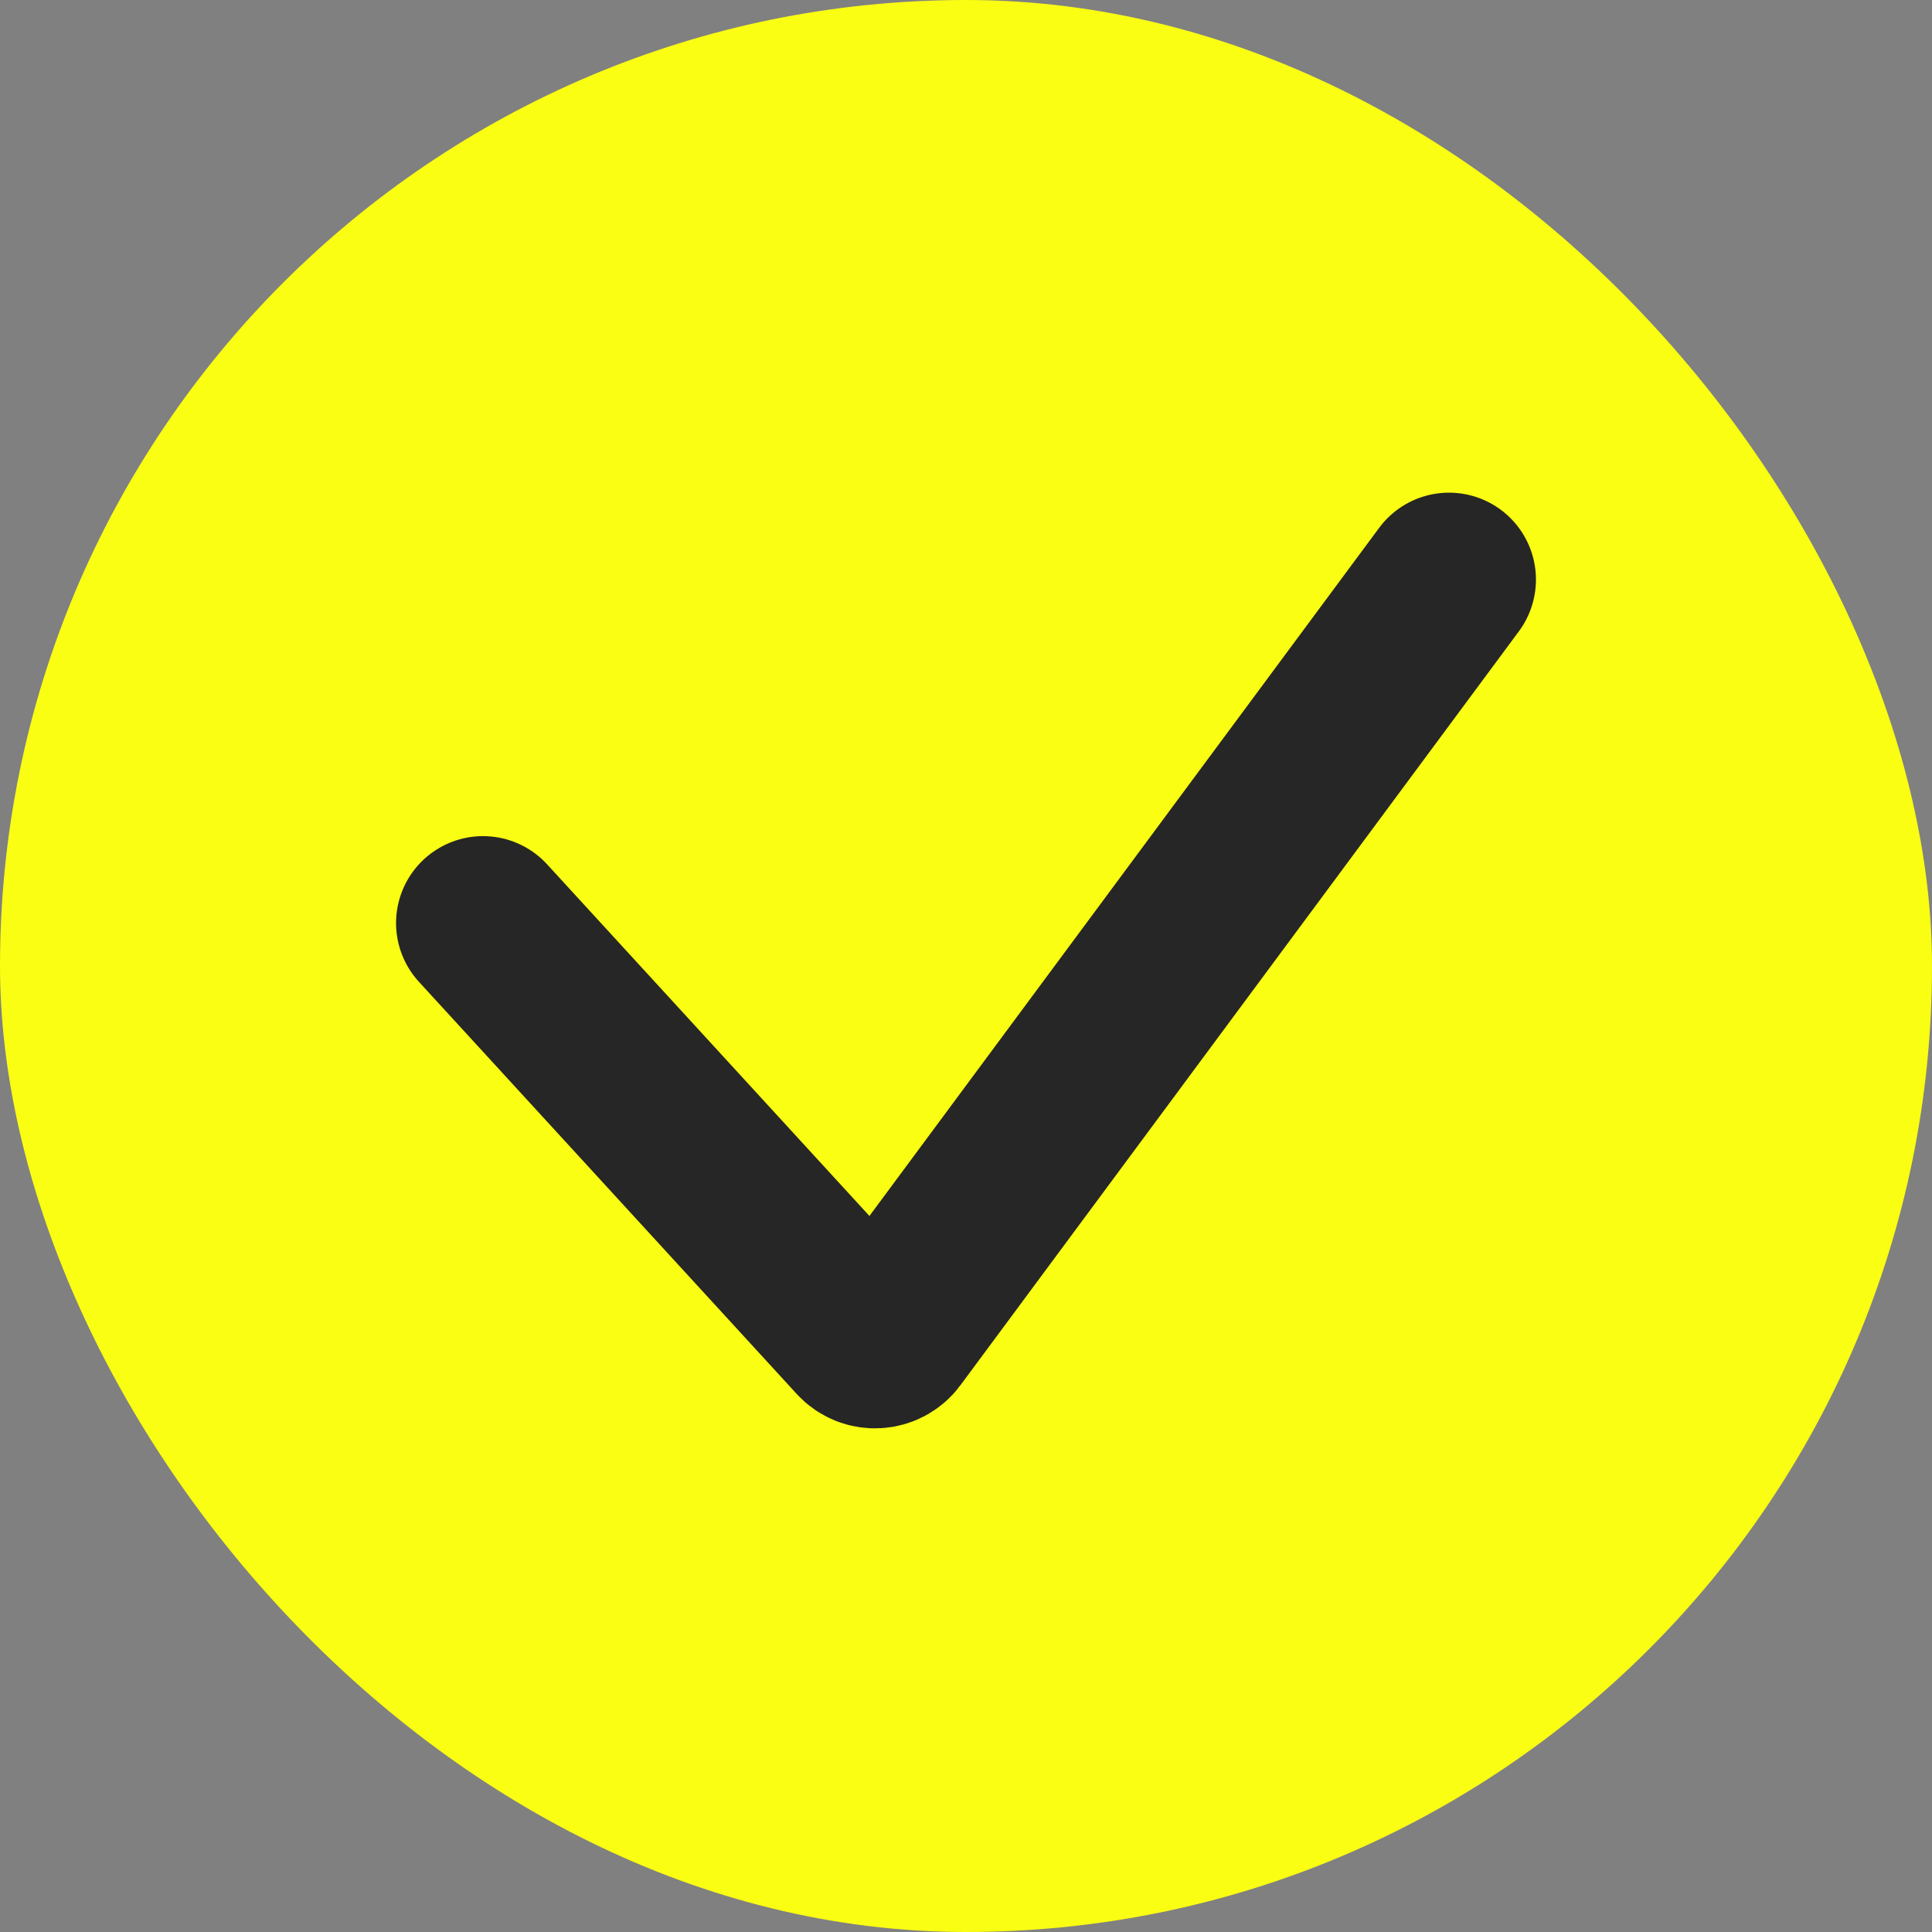 <svg width="100" height="100" viewBox="0 0 100 100" fill="none" xmlns="http://www.w3.org/2000/svg">
<rect x="0" y="0" width="100" height="100" fill="#808080" stroke="none"/>
<rect width="100" height="100" rx="50" fill="#FAFE13"/>
<path d="M25 47.778L44.551 69.106C44.976 69.57 45.718 69.531 46.092 69.026L75 30" stroke="#262626" stroke-width="9" stroke-linecap="round"/>
</svg>
